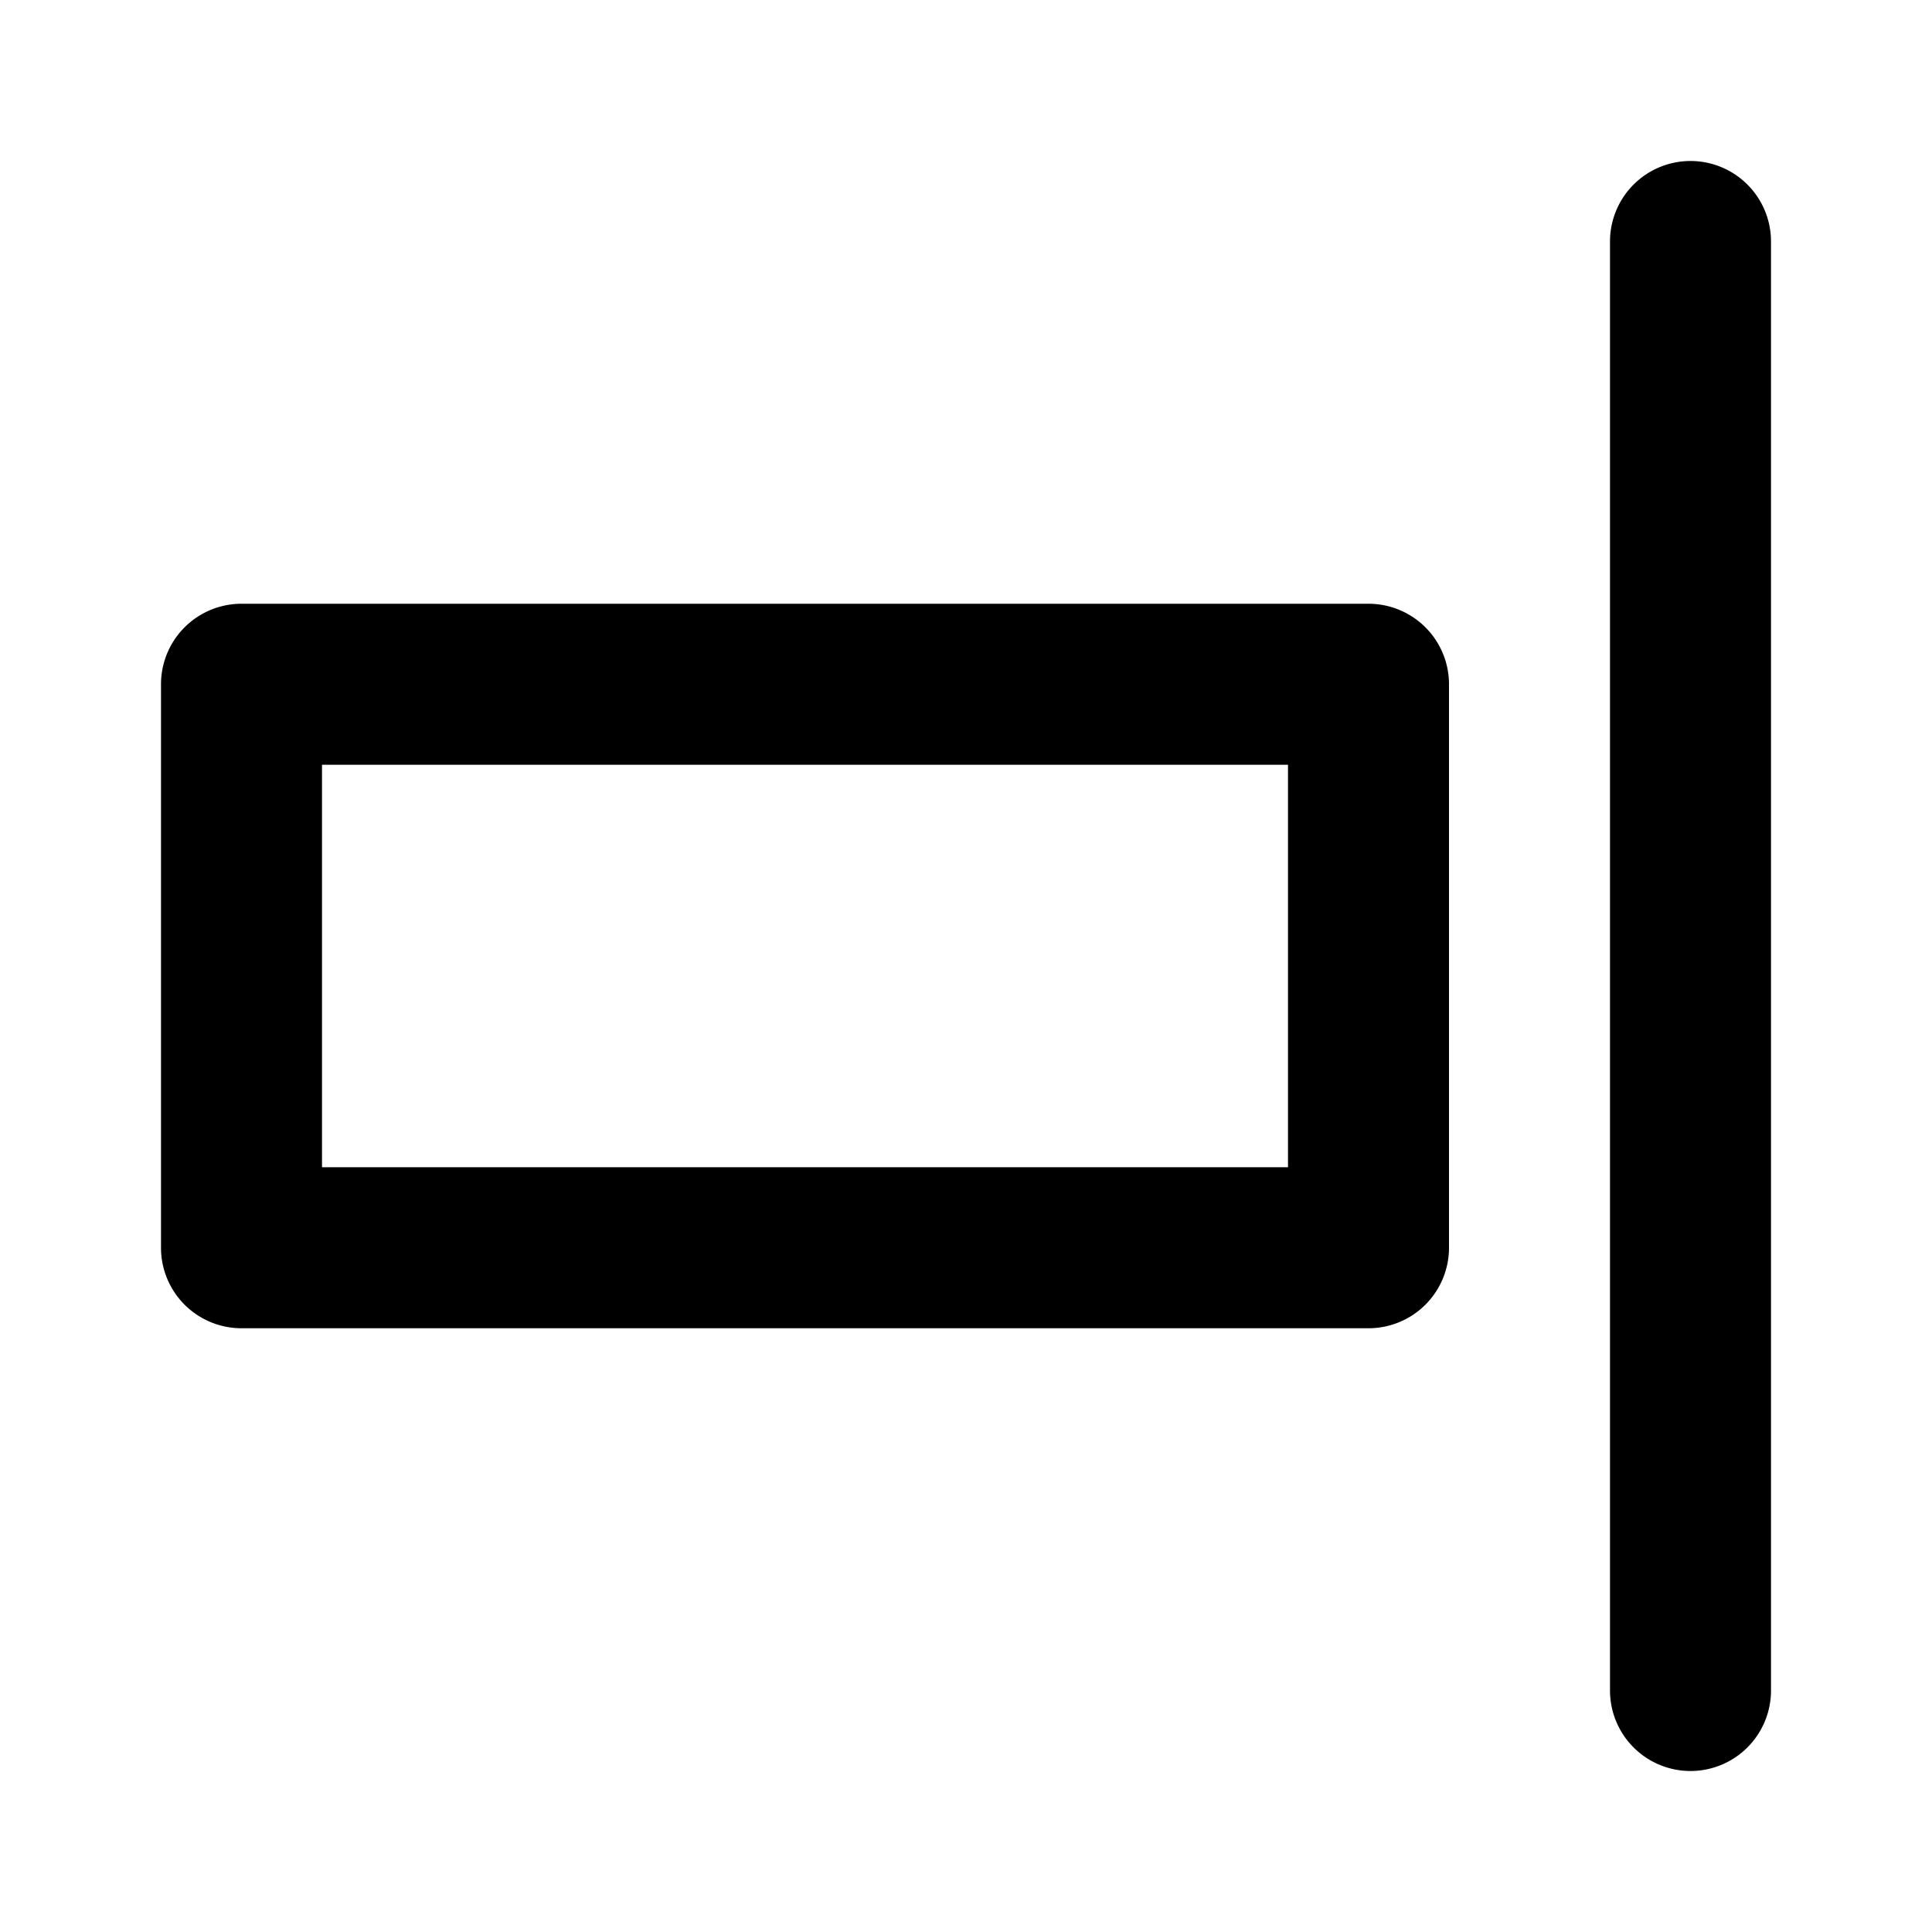<svg xmlns="http://www.w3.org/2000/svg" width="48" height="48" viewBox="0 0 48 48"><path d="M42 4a2 2 0 0 0-2 2v36a2 2 0 0 0 2 2 2 2 0 0 0 2-2V6a2 2 0 0 0-2-2zM6 15a2 2 0 0 0-2 2v14a2 2 0 0 0 2 2h28a2 2 0 0 0 2-2V17a2 2 0 0 0-2-2zm2 4h24v10H8z"/></svg>
